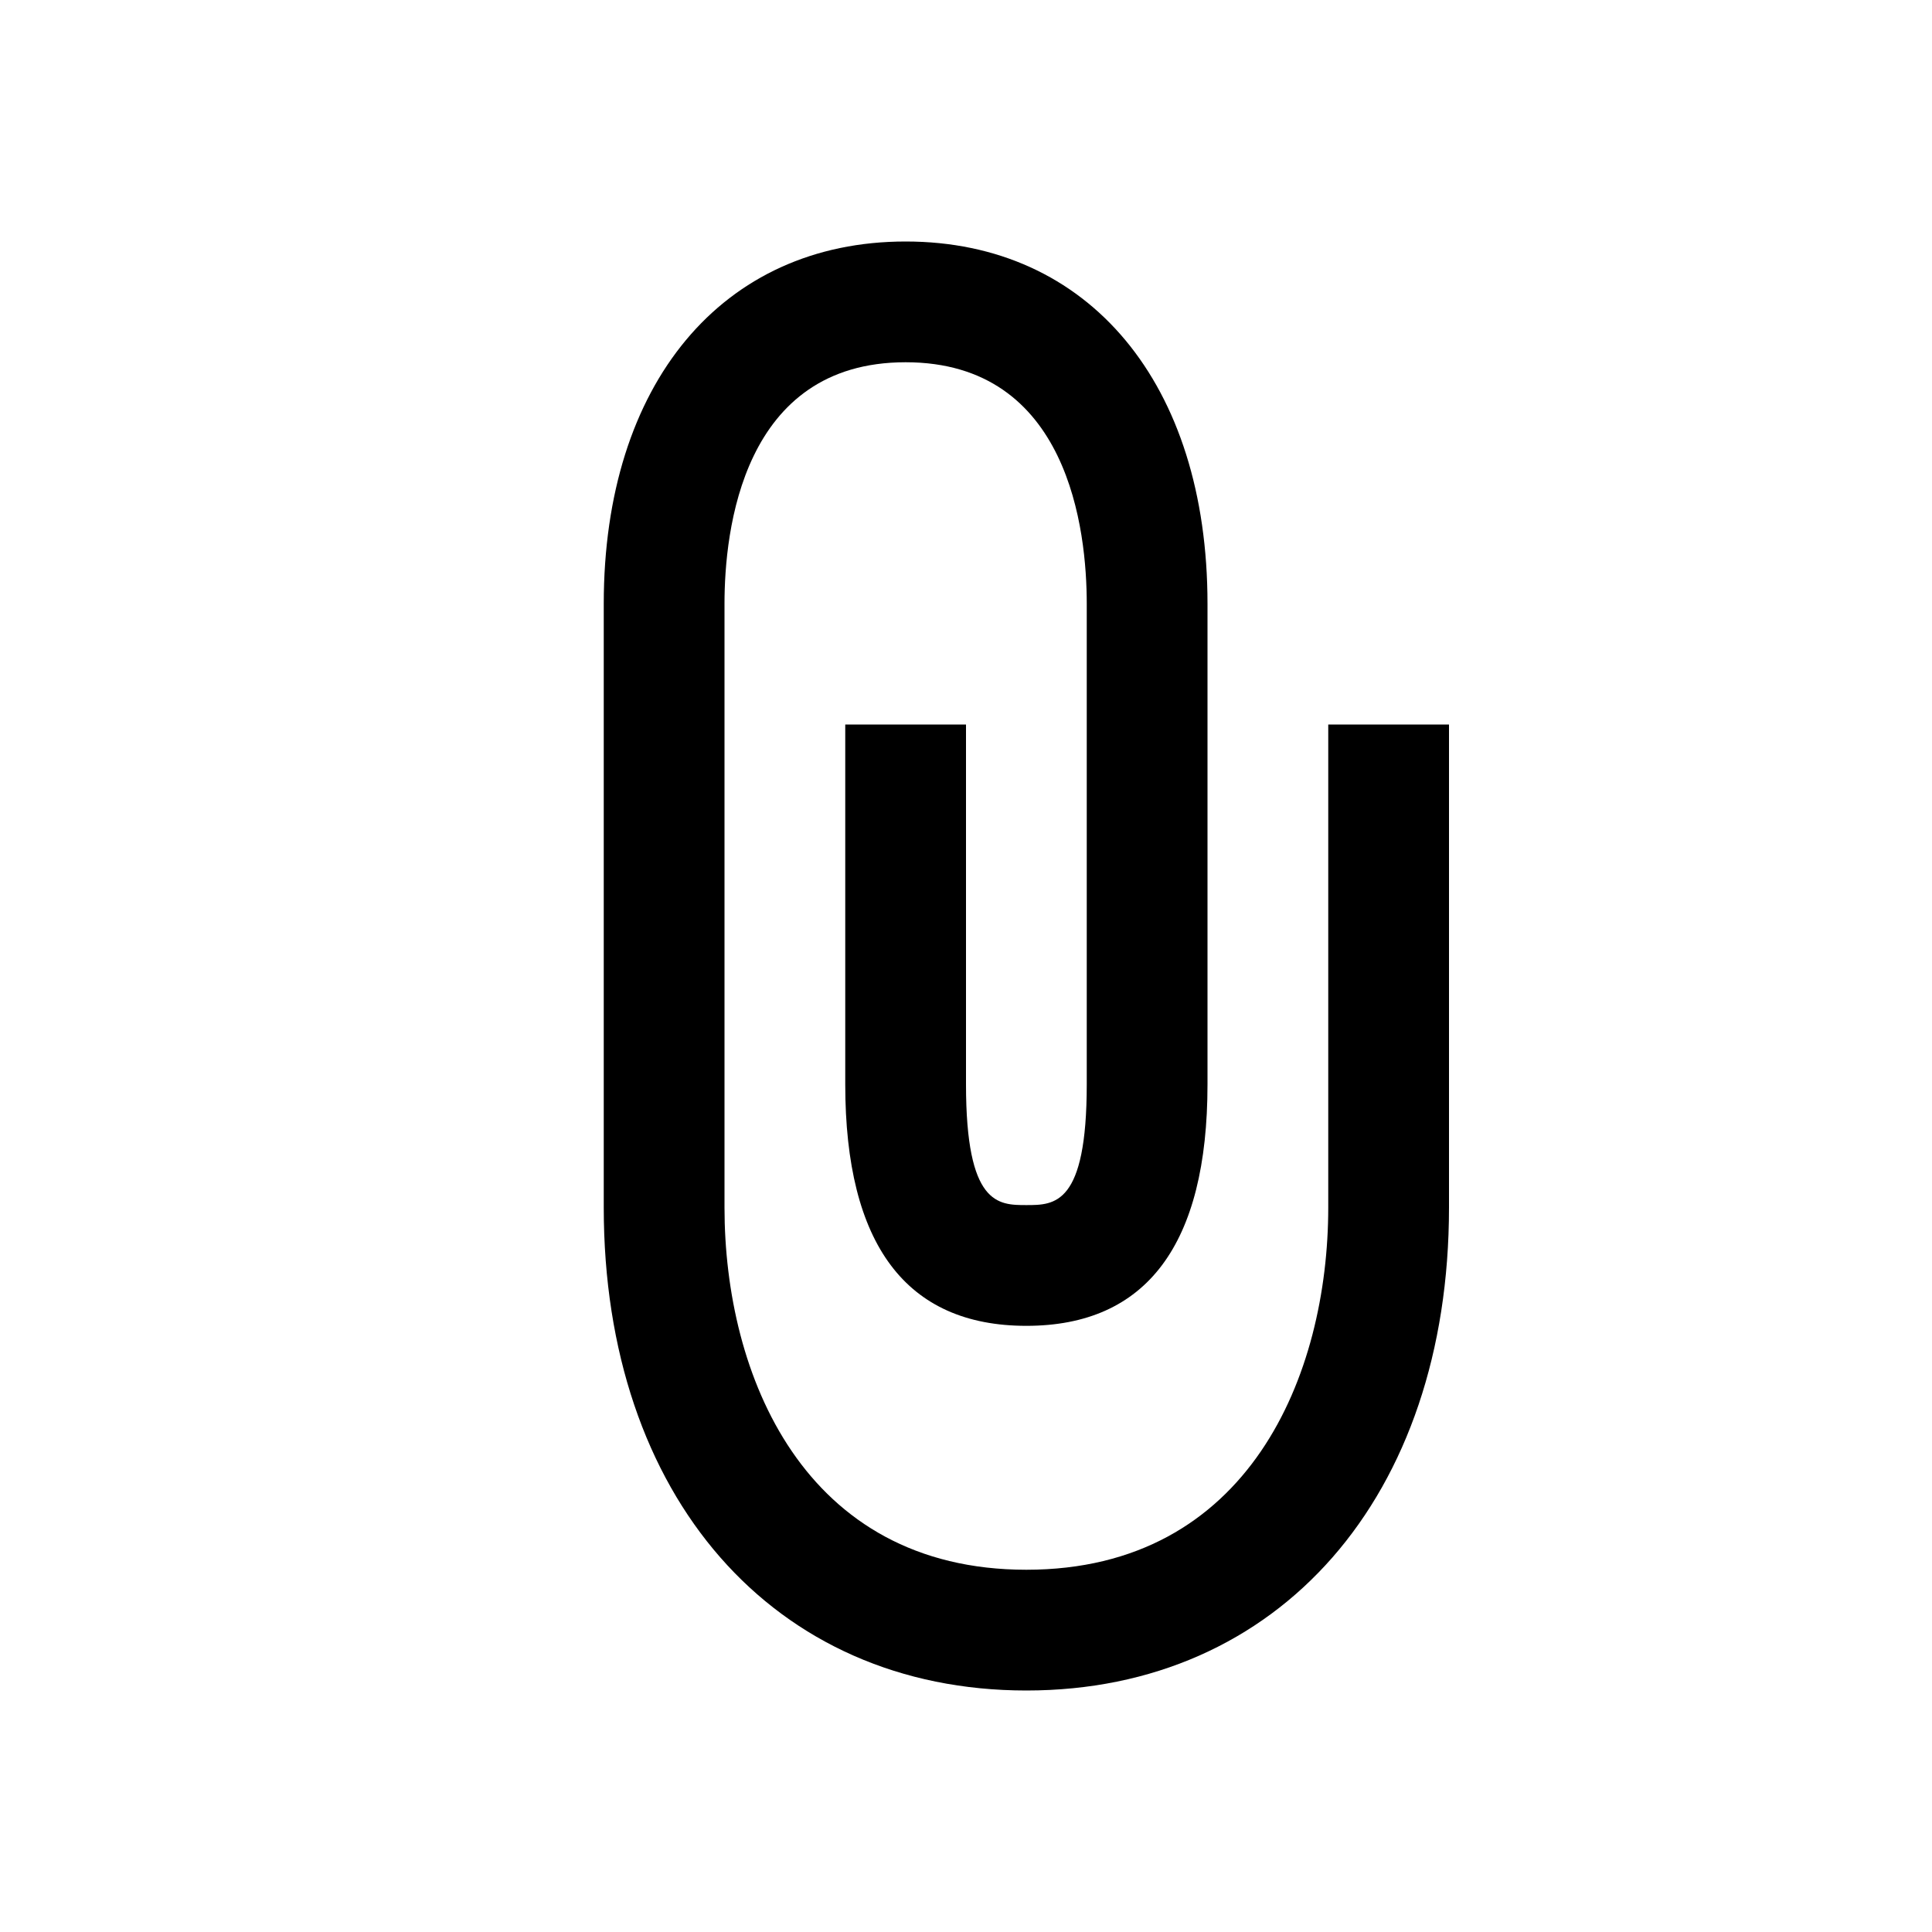 <?xml version="1.0" encoding="UTF-8"?><svg id="Layer_1" xmlns="http://www.w3.org/2000/svg" viewBox="0 0 16 16"><path d="M8.5,14c-2.094,0-3.5-1.607-3.5-4v-5c0-1.822.981-3,2.5-3s2.5,1.178,2.5,3v3.98c0,1.327-.505,2-1.5,2s-1.5-.673-1.5-2v-2.98h1v2.98c0,1,.266,1,.5,1s.5,0,.5-1v-3.98c0-.602-.146-2-1.5-2s-1.5,1.398-1.5,2v5c0,1.384.654,3,2.5,3s2.5-1.616,2.5-3v-4h1v4c0,2.393-1.406,4-3.5,4Z"/></svg>